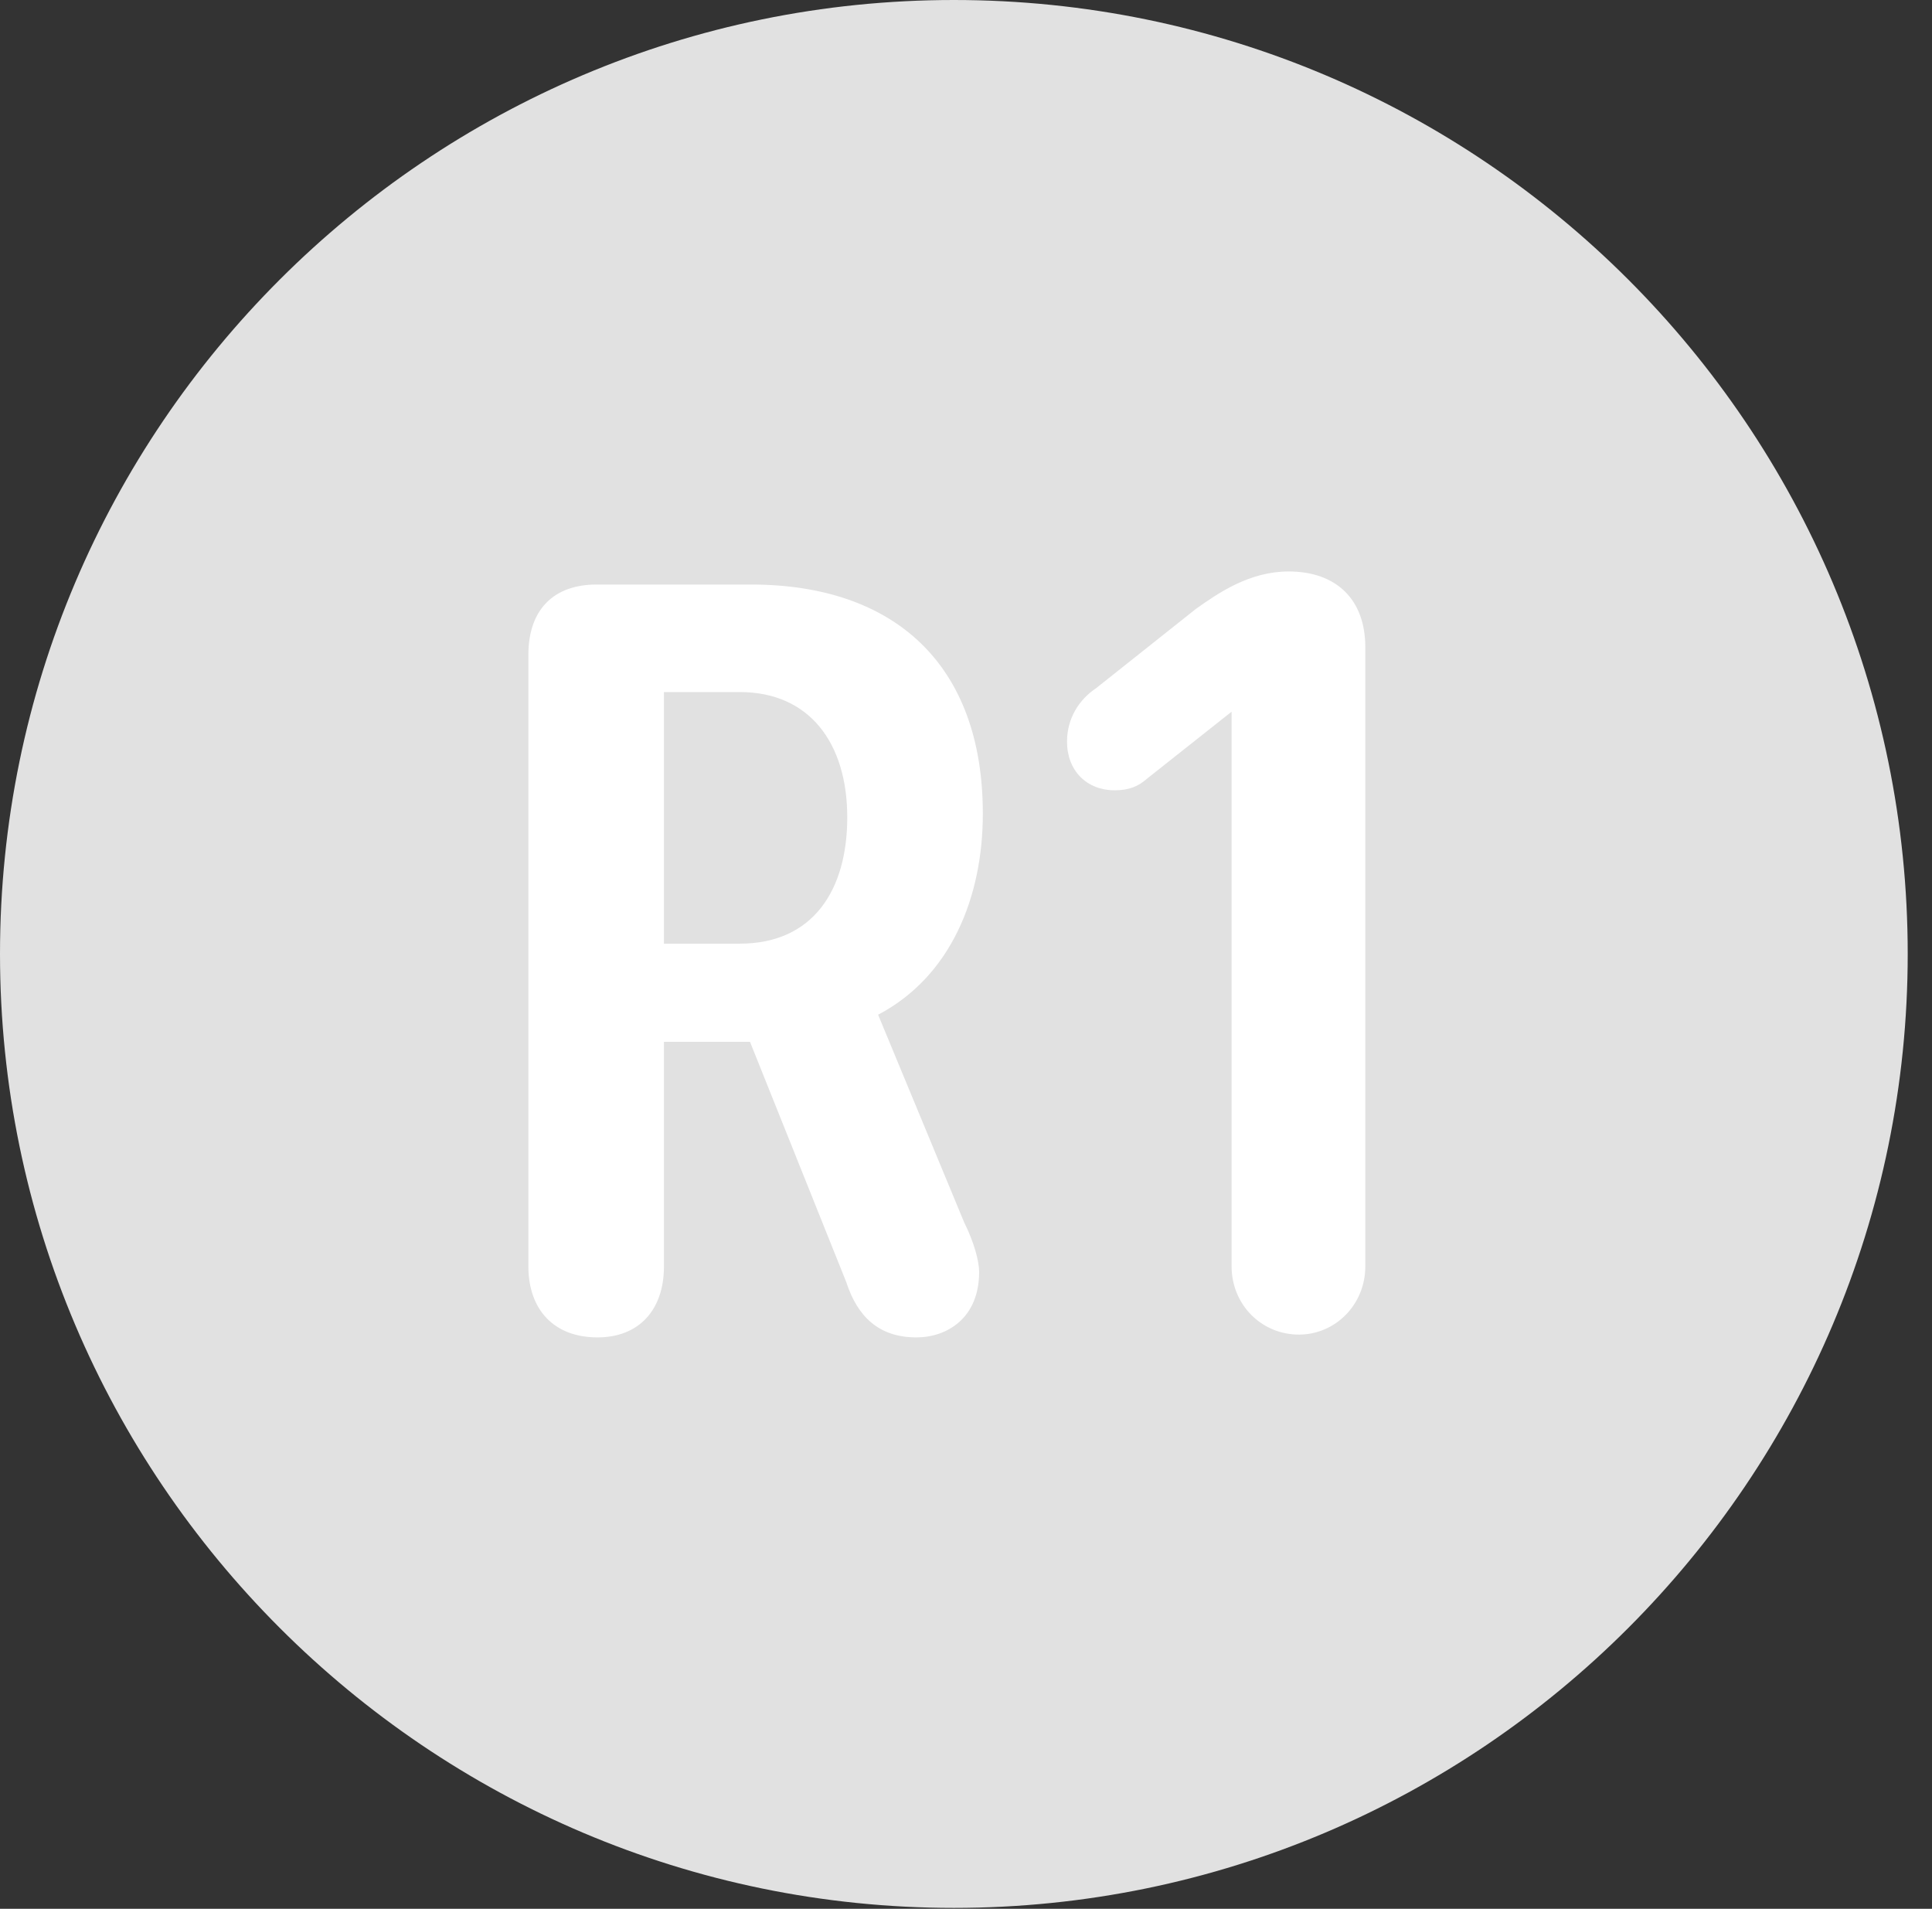 <?xml version="1.0" encoding="UTF-8"?>
<!--Generator: Apple Native CoreSVG 326-->
<!DOCTYPE svg
PUBLIC "-//W3C//DTD SVG 1.1//EN"
       "http://www.w3.org/Graphics/SVG/1.1/DTD/svg11.dtd">
<svg version="1.1" xmlns="http://www.w3.org/2000/svg" xmlns:xlink="http://www.w3.org/1999/xlink" viewBox="0 0 28.246 27.904">
 <rect x="0" y="0" width="28.246" height="27.904" fill="#333333" stroke="none"/>
 <g>
  <rect height="27.904" opacity="0" width="28.246" x="0" y="0"/>
  <path d="M13.945 27.891C21.643 27.891 27.891 21.629 27.891 13.945C27.891 6.248 21.643 0 13.945 0C6.262 0 0 6.248 0 13.945C0 21.629 6.262 27.891 13.945 27.891Z" fill="white" fill-opacity="0.85"/>
  <path d="M8.736 19.551C8.094 19.551 7.725 19.141 7.725 18.512L7.725 9.57C7.725 8.928 8.08 8.545 8.723 8.545L10.979 8.545C13.07 8.545 14.369 9.707 14.369 11.895C14.369 13.111 13.904 14.273 12.838 14.834L14.096 17.869C14.246 18.17 14.315 18.443 14.315 18.594C14.315 19.277 13.836 19.551 13.398 19.551C12.852 19.551 12.537 19.25 12.373 18.744L10.965 15.23L9.707 15.23L9.707 18.512C9.707 19.154 9.338 19.551 8.736 19.551ZM9.707 13.795L10.815 13.795C11.895 13.795 12.387 13.002 12.387 11.949C12.387 10.869 11.84 10.117 10.815 10.117L9.707 10.117ZM18.99 19.51C18.443 19.51 18.006 19.072 18.006 18.512L18.006 10.404L16.762 11.389C16.639 11.498 16.502 11.553 16.297 11.553C15.887 11.553 15.6 11.266 15.6 10.842C15.6 10.5 15.777 10.227 16.023 10.062L17.486 8.9C17.814 8.668 18.266 8.354 18.84 8.354C19.537 8.354 19.961 8.764 19.961 9.461L19.961 18.512C19.961 19.072 19.523 19.51 18.99 19.51Z" fill="white"/>
 </g>
</svg>
